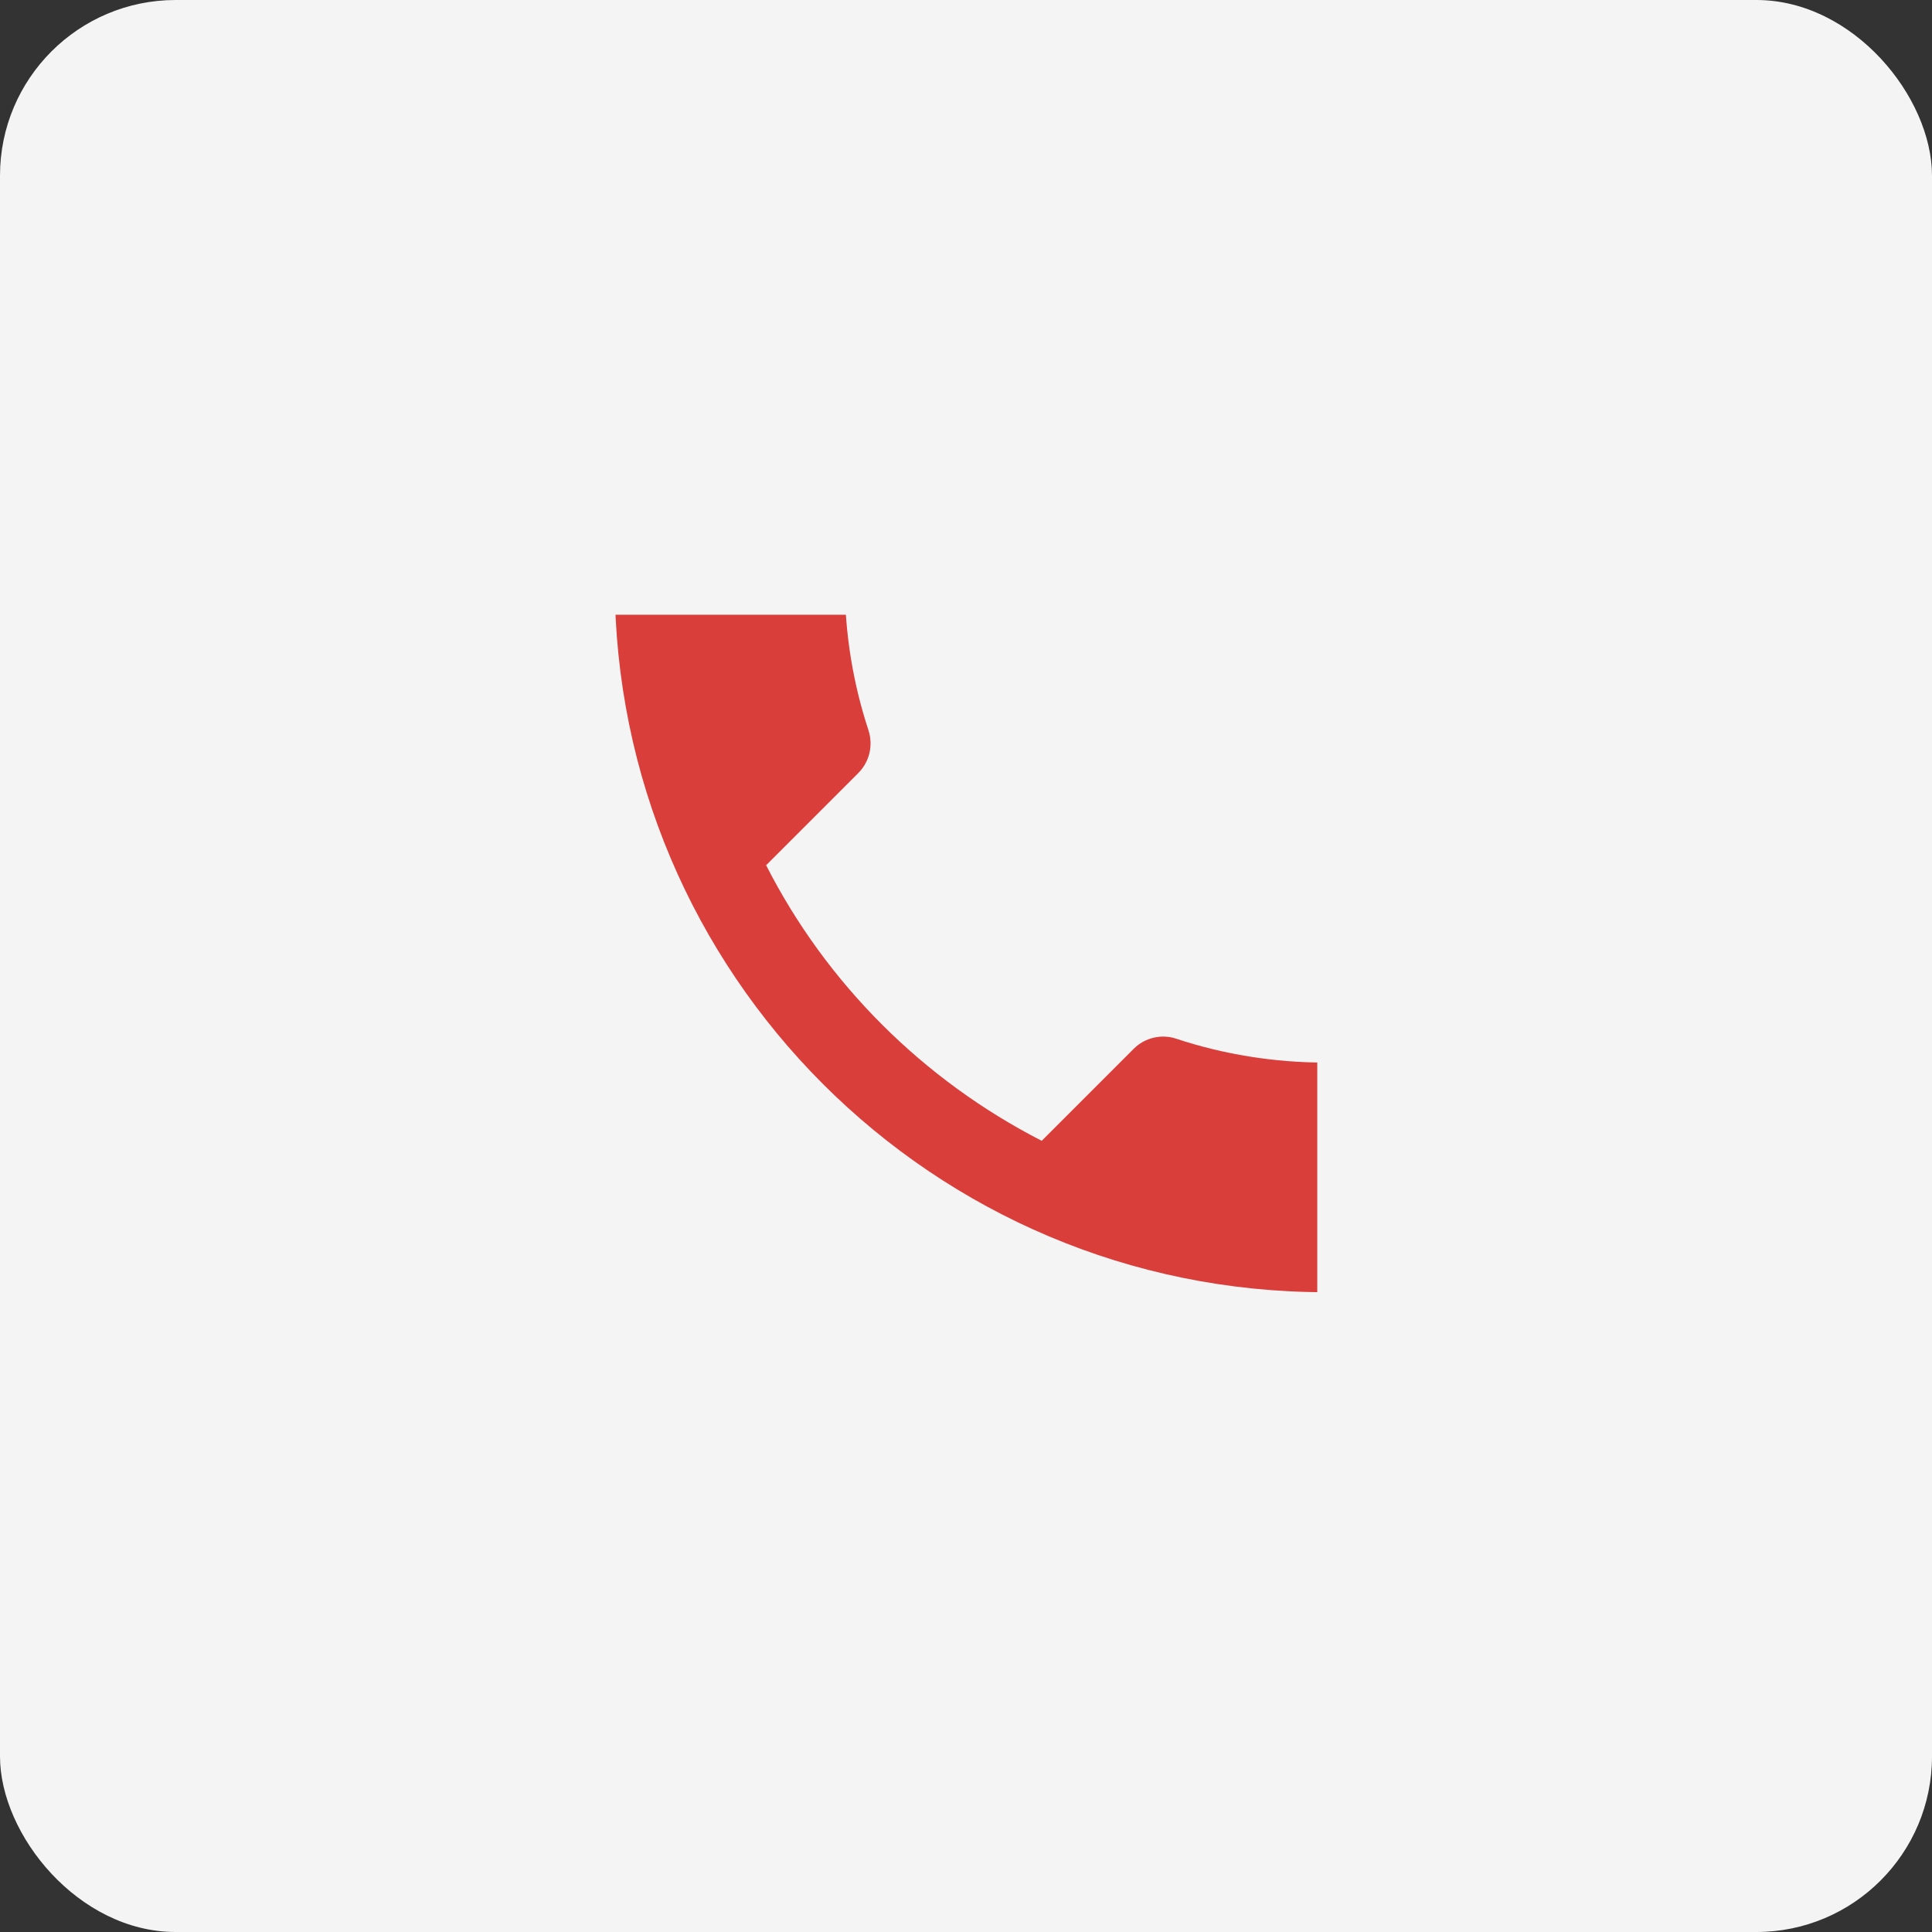 <svg width="44" height="44" viewBox="0 0 44 44" fill="none" xmlns="http://www.w3.org/2000/svg">
<rect x="0" y="0" width="44" height="44" fill="#333333" stroke="none"/>
<rect width="44" height="44" rx="4" fill="#F4F4F4"/>
<g clip-path="url(#clip0_143_1989)">
<path d="M17.448 19.705C18.819 22.4 21.029 24.6 23.724 25.981L25.819 23.886C26.076 23.629 26.457 23.543 26.791 23.657C27.857 24.01 29.009 24.2 30.191 24.2C30.714 24.2 31.143 24.629 31.143 25.152V28.476C31.143 29 30.714 29.429 30.191 29.429C21.248 29.429 14 22.181 14 13.238C14 12.714 14.429 12.286 14.952 12.286H18.286C18.809 12.286 19.238 12.714 19.238 13.238C19.238 14.429 19.429 15.572 19.781 16.638C19.886 16.971 19.809 17.343 19.543 17.61L17.448 19.705Z" fill="#D93E3A"/>
</g>
<defs>
<clipPath id="clip0_143_1989">
<rect width="16" height="16" fill="white" transform="translate(14 14)"/>
</clipPath>
</defs>
</svg>
